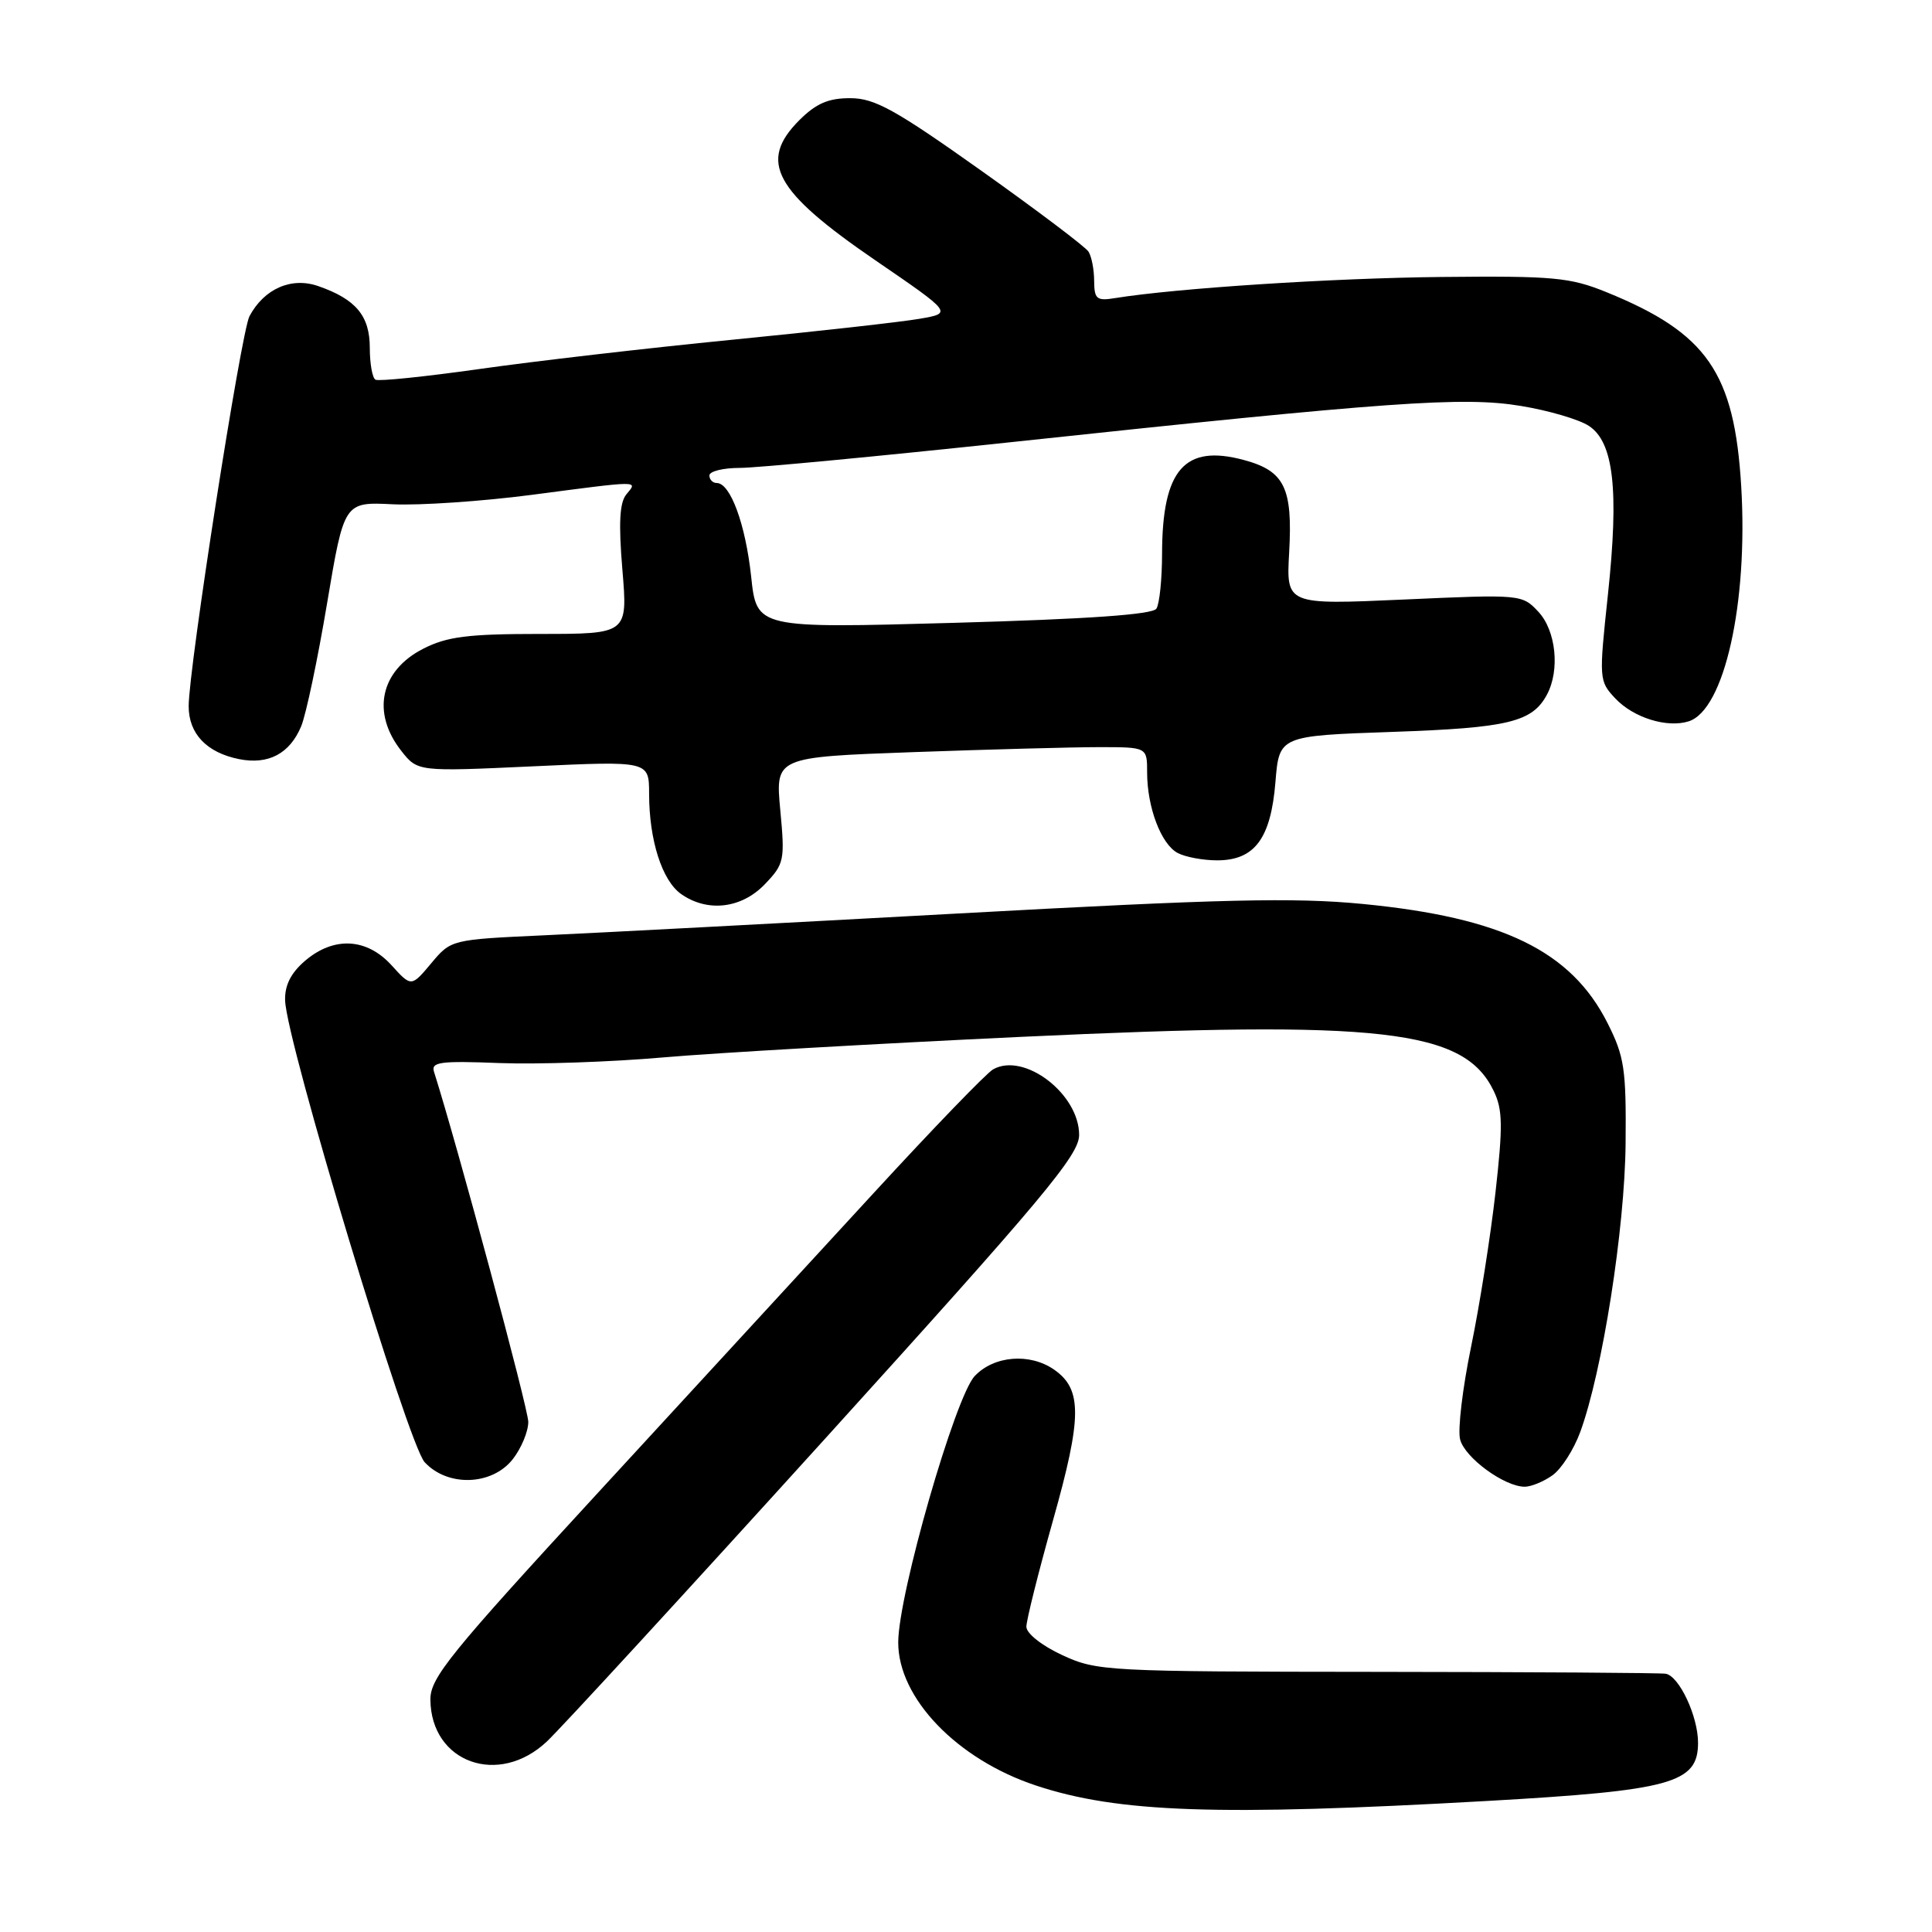 <?xml version="1.0" encoding="UTF-8" standalone="no"?>
<!DOCTYPE svg PUBLIC "-//W3C//DTD SVG 1.1//EN" "http://www.w3.org/Graphics/SVG/1.1/DTD/svg11.dtd" >
<svg xmlns="http://www.w3.org/2000/svg" xmlns:xlink="http://www.w3.org/1999/xlink" version="1.1" viewBox="0 0 256 256">
 <g >
 <path fill="currentColor"
d=" M 197.00 238.64 C 221.52 237.25 225.00 236.29 225.00 230.92 C 225.00 227.42 222.51 222.10 220.72 221.78 C 220.05 221.66 202.85 221.55 182.50 221.53 C 146.56 221.50 145.36 221.44 140.75 219.31 C 138.05 218.06 136.00 216.44 136.00 215.55 C 136.00 214.69 137.60 208.31 139.55 201.38 C 143.38 187.79 143.41 184.10 139.70 181.50 C 136.47 179.24 131.71 179.62 129.15 182.34 C 126.56 185.10 119.04 211.26 119.02 217.60 C 118.99 224.98 126.79 233.11 137.24 236.58 C 148.13 240.20 161.39 240.65 197.00 238.64 Z  M 72.47 230.75 C 74.37 228.96 91.01 210.85 109.45 190.50 C 138.27 158.69 142.98 153.06 142.99 150.40 C 143.01 144.96 135.71 139.38 131.60 141.69 C 130.74 142.16 123.62 149.54 115.77 158.08 C 107.92 166.62 91.49 184.48 79.25 197.78 C 59.59 219.14 57.00 222.33 57.03 225.22 C 57.11 233.57 66.09 236.78 72.47 230.75 Z  M 205.69 195.50 C 206.87 194.68 208.53 192.09 209.39 189.75 C 212.32 181.75 215.30 162.82 215.40 151.50 C 215.49 141.64 215.24 139.99 213.00 135.55 C 208.18 126.01 199.09 121.58 180.58 119.78 C 171.46 118.90 161.98 119.12 127.00 121.04 C 103.62 122.32 78.94 123.62 72.14 123.93 C 59.78 124.50 59.77 124.50 57.14 127.64 C 54.50 130.79 54.50 130.79 51.87 127.89 C 48.57 124.27 44.21 124.06 40.40 127.33 C 38.53 128.94 37.71 130.58 37.78 132.58 C 37.95 138.05 54.06 191.37 56.27 193.75 C 59.32 197.05 65.18 196.85 67.93 193.37 C 69.07 191.92 70.00 189.69 70.00 188.41 C 70.00 186.65 60.62 151.83 57.51 142.02 C 57.09 140.72 58.33 140.55 66.17 140.86 C 71.21 141.05 80.99 140.72 87.91 140.11 C 94.84 139.51 116.15 138.29 135.29 137.39 C 183.13 135.15 193.99 136.39 197.92 144.55 C 199.12 147.02 199.15 149.19 198.16 158.00 C 197.51 163.77 196.06 172.97 194.93 178.44 C 193.80 183.91 193.14 189.44 193.47 190.72 C 194.07 193.14 199.33 196.99 202.03 197.00 C 202.87 197.00 204.52 196.33 205.69 195.50 Z  M 101.34 117.17 C 103.92 114.48 104.02 114.01 103.39 107.33 C 102.74 100.32 102.74 100.32 121.03 99.66 C 131.09 99.30 142.17 99.00 145.66 99.00 C 152.00 99.00 152.00 99.00 152.00 102.35 C 152.00 106.97 153.85 111.85 156.04 113.02 C 157.05 113.56 159.40 114.00 161.28 114.00 C 166.24 114.00 168.39 111.12 169.00 103.65 C 169.50 97.50 169.50 97.50 184.50 96.98 C 199.86 96.45 203.03 95.68 204.98 92.04 C 206.72 88.79 206.18 83.56 203.84 81.06 C 201.70 78.76 201.53 78.74 186.05 79.44 C 170.43 80.14 170.43 80.14 170.82 73.20 C 171.30 64.63 170.21 62.40 164.81 60.95 C 156.97 58.84 154.01 62.21 153.98 73.32 C 153.98 76.72 153.64 80.02 153.23 80.65 C 152.73 81.43 144.21 82.03 126.38 82.53 C 100.26 83.26 100.26 83.26 99.53 76.38 C 98.78 69.45 96.78 64.00 94.97 64.00 C 94.44 64.00 94.00 63.55 94.00 63.00 C 94.00 62.45 95.81 62.00 98.02 62.00 C 100.23 62.00 116.32 60.47 133.77 58.61 C 184.16 53.22 193.90 52.52 201.53 53.79 C 205.19 54.39 209.24 55.58 210.53 56.43 C 213.82 58.58 214.54 64.90 213.06 78.77 C 211.86 90.00 211.87 90.24 214.04 92.55 C 216.44 95.10 220.89 96.49 223.76 95.58 C 228.48 94.08 231.65 79.93 230.72 64.45 C 229.82 49.37 226.19 44.13 212.88 38.72 C 208.03 36.75 205.89 36.55 191.00 36.70 C 176.49 36.85 155.88 38.19 147.75 39.50 C 145.32 39.90 145.00 39.64 144.98 37.23 C 144.98 35.73 144.64 33.98 144.23 33.34 C 143.83 32.71 137.42 27.87 130.00 22.60 C 118.62 14.52 115.90 13.01 112.67 13.01 C 109.77 13.00 108.14 13.71 105.92 15.92 C 100.45 21.40 102.57 25.30 116.00 34.50 C 126.21 41.49 126.21 41.49 121.85 42.24 C 119.46 42.66 108.28 43.91 97.00 45.02 C 85.72 46.13 70.65 47.88 63.50 48.90 C 56.35 49.91 50.16 50.55 49.75 50.31 C 49.34 50.08 49.00 48.18 49.00 46.10 C 49.00 41.85 47.17 39.65 42.17 37.91 C 38.62 36.67 35.01 38.25 33.06 41.89 C 31.95 43.95 25.00 88.55 25.00 93.57 C 25.00 97.23 27.39 99.73 31.69 100.59 C 35.57 101.36 38.40 99.86 39.91 96.23 C 40.56 94.66 42.10 87.33 43.34 79.94 C 45.60 66.50 45.60 66.50 52.05 66.82 C 55.60 66.99 63.88 66.43 70.46 65.57 C 85.01 63.66 84.53 63.66 83.00 65.50 C 82.10 66.59 81.95 69.30 82.47 75.50 C 83.18 84.00 83.18 84.00 71.55 84.00 C 61.98 84.00 59.24 84.35 56.08 85.96 C 50.39 88.86 49.19 94.43 53.17 99.49 C 55.34 102.25 55.34 102.25 70.67 101.54 C 86.00 100.83 86.00 100.83 86.01 105.16 C 86.01 111.34 87.73 116.69 90.26 118.47 C 93.76 120.92 98.25 120.39 101.34 117.17 Z "/>
</g>
</svg>